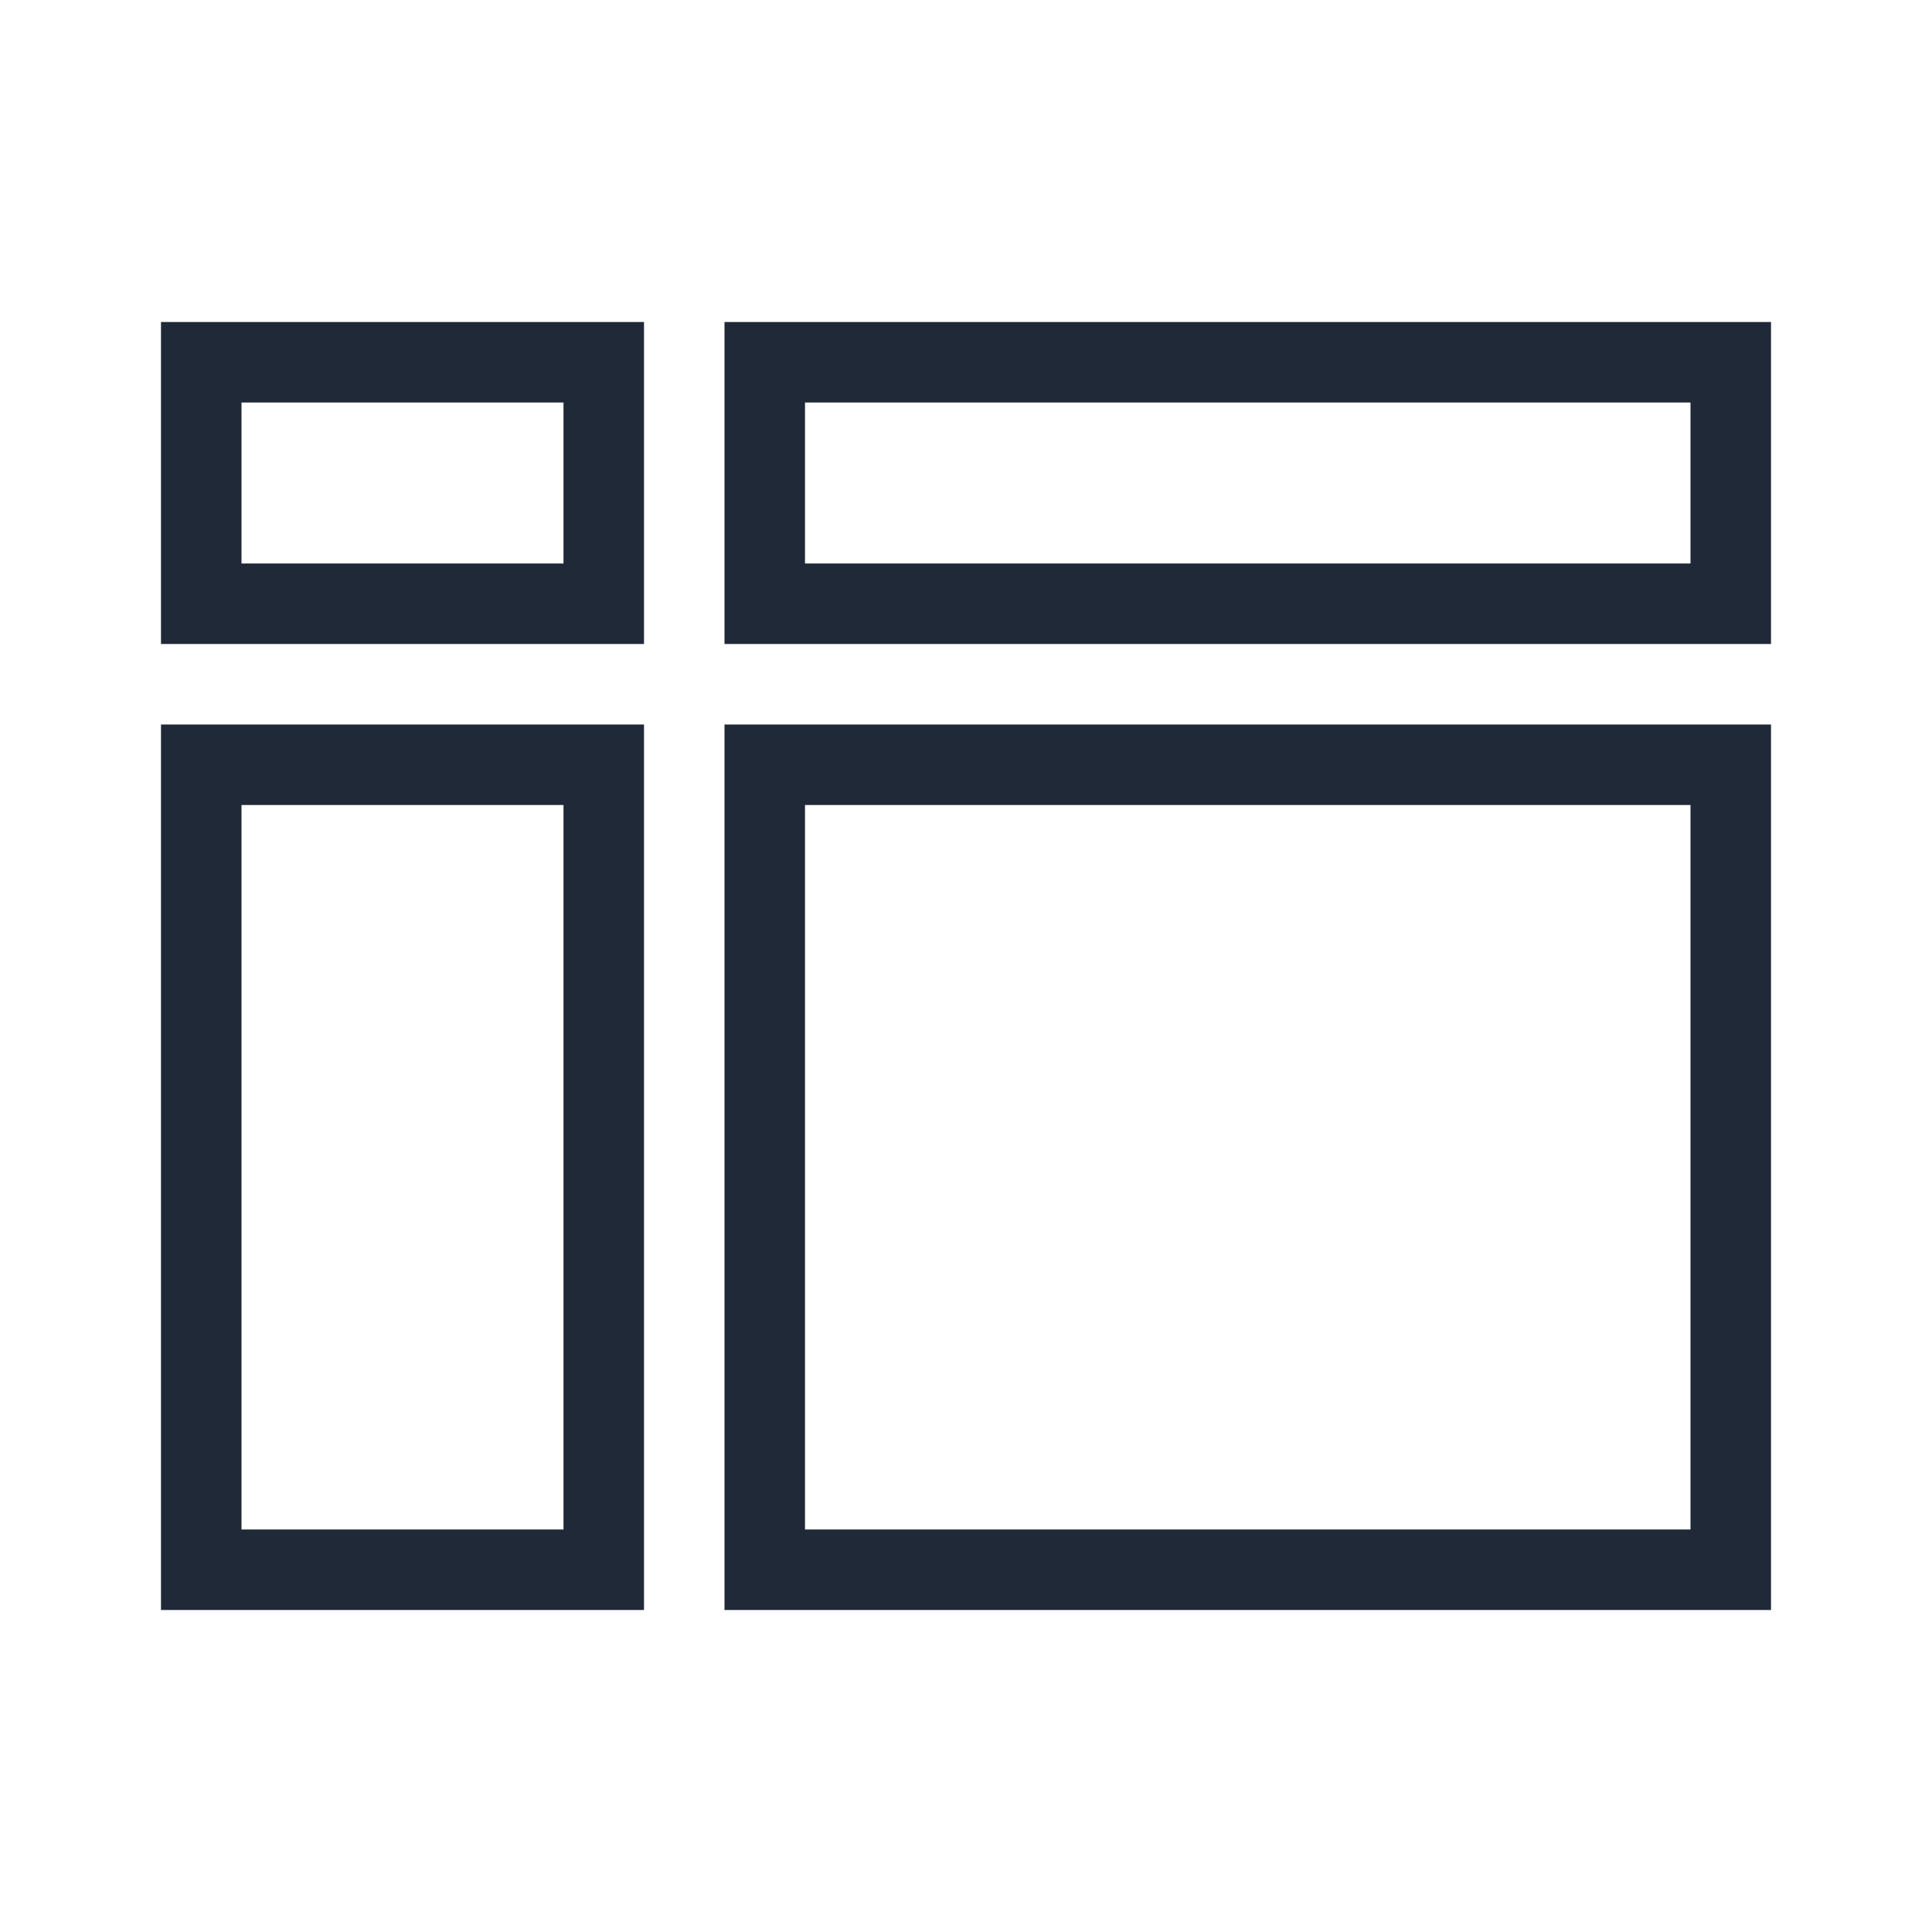 <svg width="24" height="24" viewBox="0 0 24 24" fill="none" xmlns="http://www.w3.org/2000/svg">
<path d="M8 8H2V4H8V8ZM3 7H7V5H3V7Z" fill="#1F2937"/>
<path d="M22 8H9V4H22V8ZM10 7H21V5H10V7Z" fill="#1F2937"/>
<path d="M8 20H2V9H8V20ZM3 19H7V10H3V19Z" fill="#1F2937"/>
<path d="M22 20H9V9H22V20ZM10 19H21V10H10V19Z" fill="#1F2937"/>
</svg>
